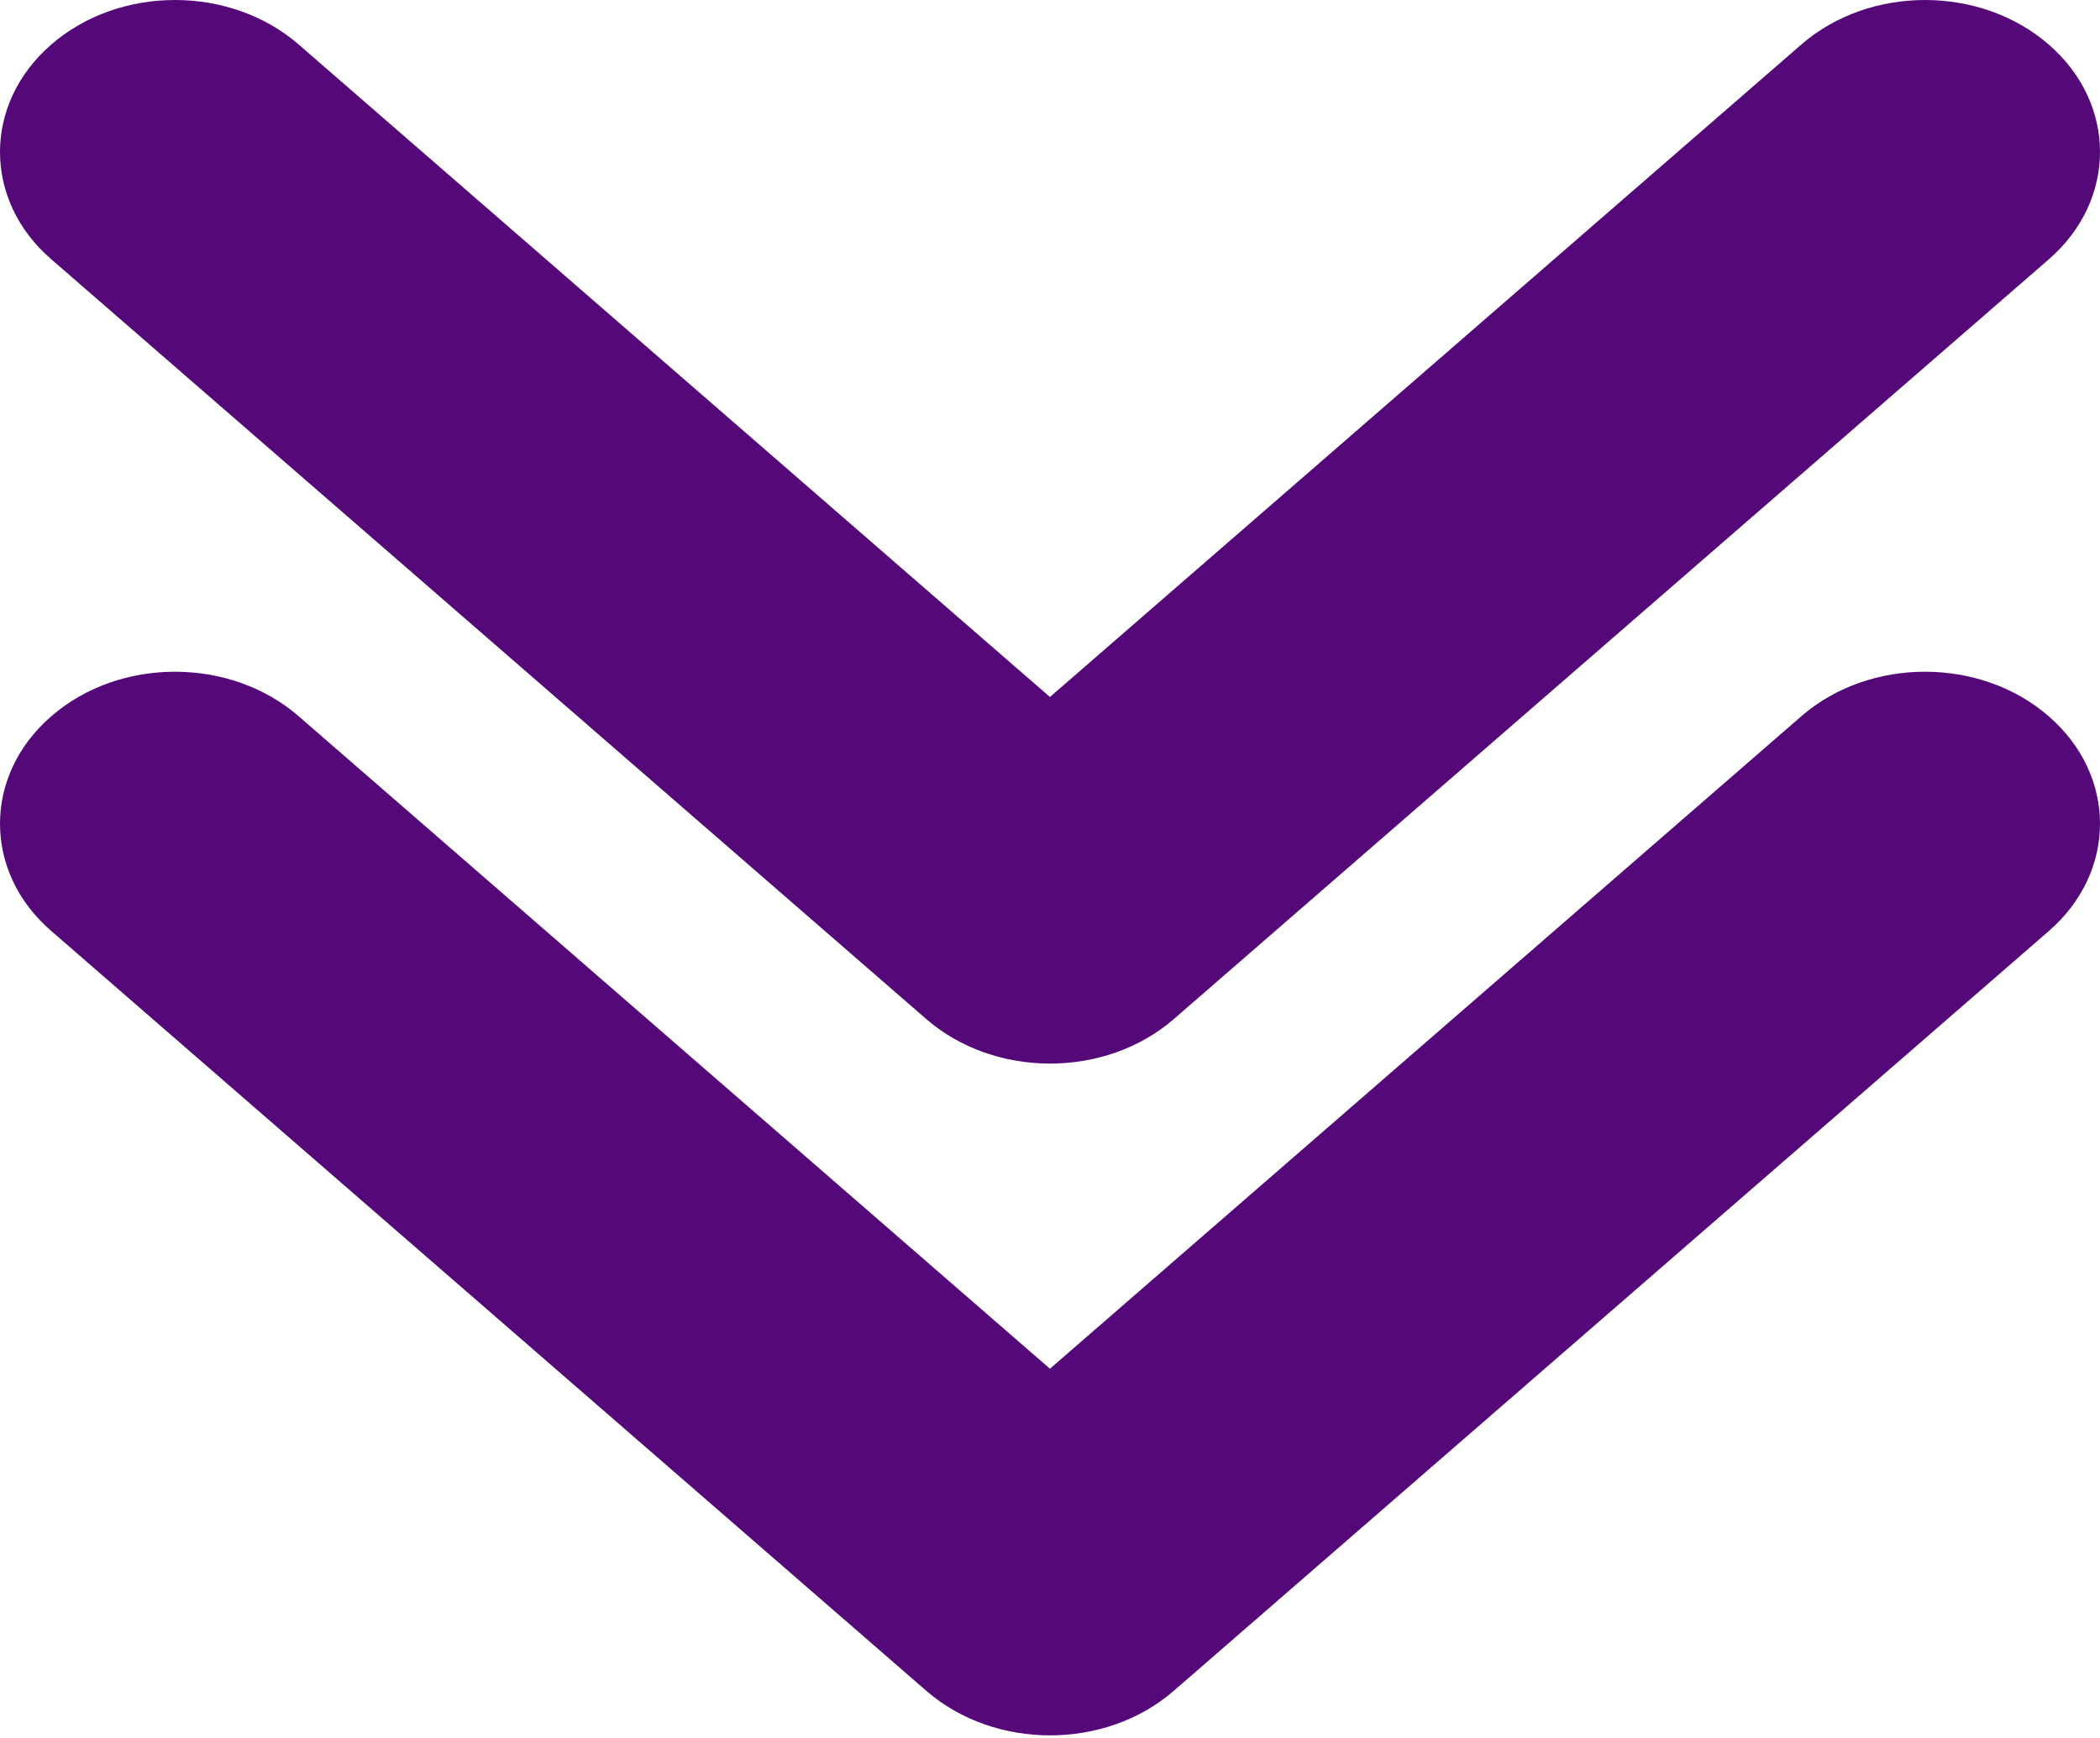 <svg width="29" height="24" viewBox="0 0 29 24" fill="none" xmlns="http://www.w3.org/2000/svg">
<path d="M2.16961e-05 11.374C2.16961e-05 10.837 0.236 10.3 0.708 9.891C1.652 9.071 3.181 9.071 4.125 9.891L14.499 18.901L24.875 9.891C25.819 9.071 27.348 9.071 28.292 9.891C29.236 10.711 29.236 12.038 28.292 12.858L16.209 23.349C15.266 24.169 13.736 24.169 12.792 23.349L0.71 12.858C0.234 12.448 2.16961e-05 11.911 2.16961e-05 11.374Z" fill="#550979"/>
<path d="M7.15258e-07 2.098C7.15258e-07 1.561 0.236 1.024 0.708 0.615C1.652 -0.205 3.181 -0.205 4.125 0.615L14.499 9.625L24.875 0.615C25.819 -0.205 27.348 -0.205 28.292 0.615C29.236 1.434 29.236 2.762 28.292 3.582L16.209 14.073C15.265 14.892 13.736 14.892 12.792 14.073L0.71 3.582C0.234 3.172 7.15258e-07 2.635 7.15258e-07 2.098Z" fill="#550979"/>
</svg>
